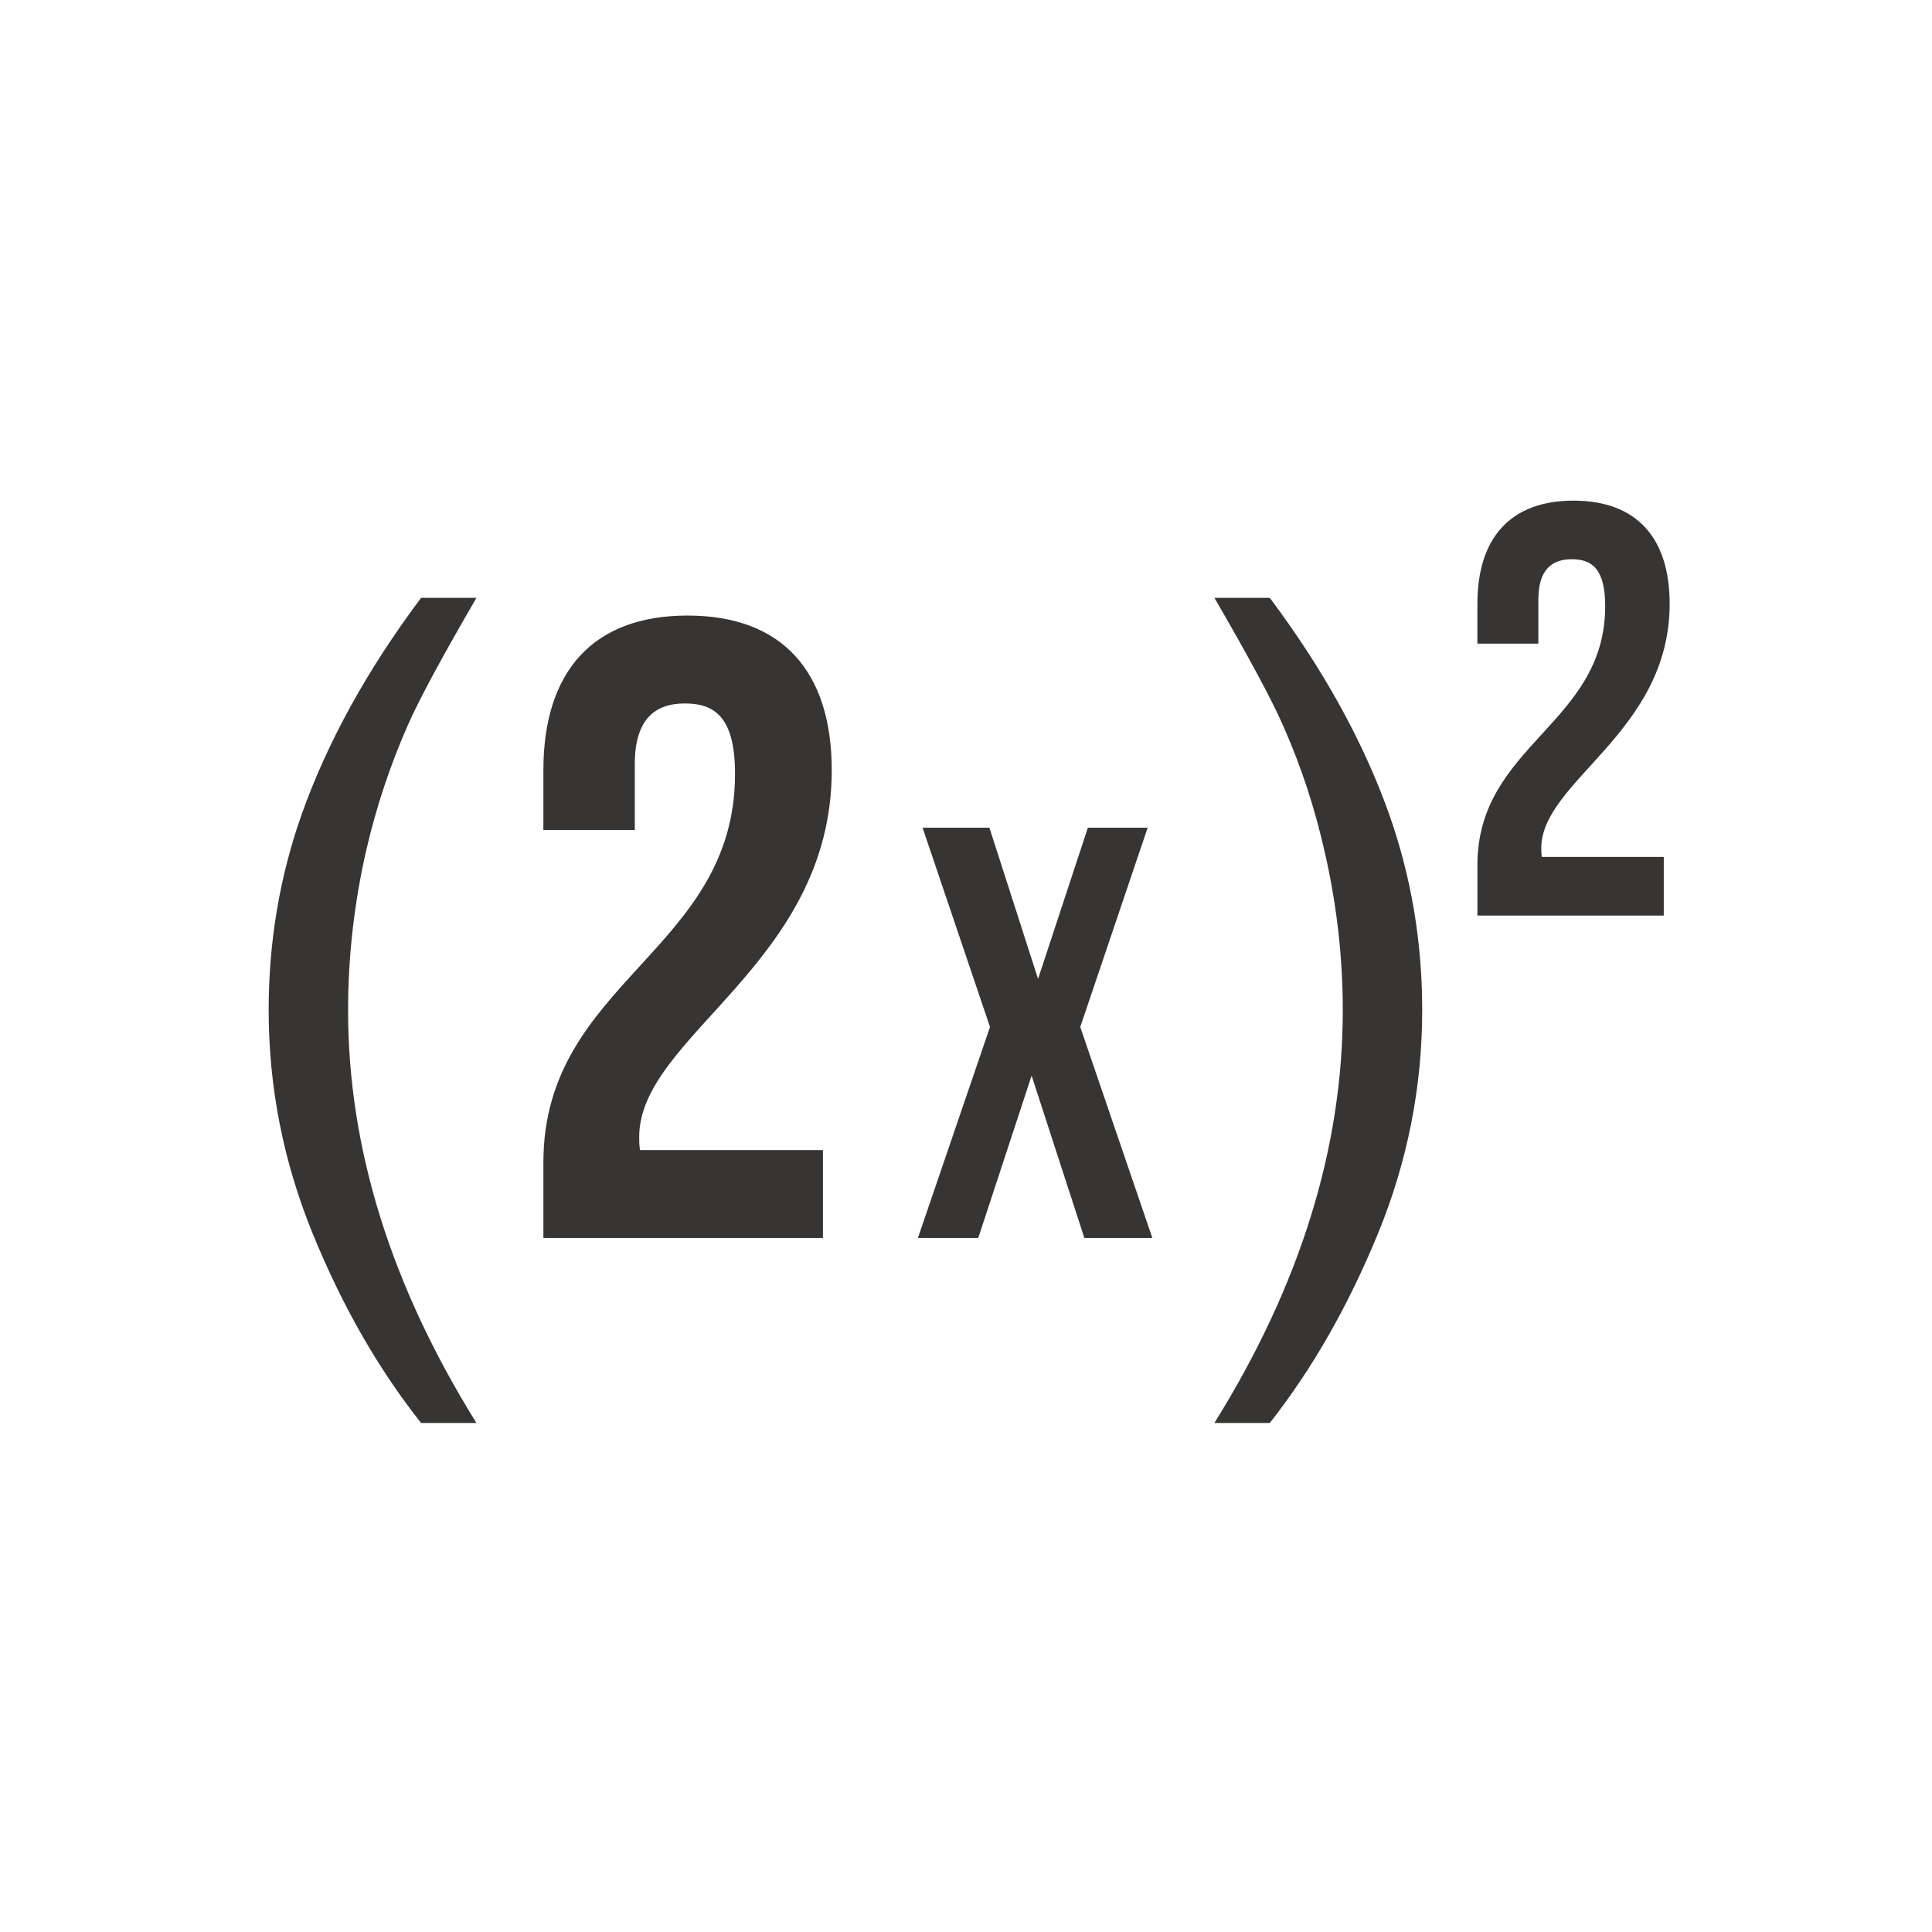 <svg style="width:100px;height:100px" viewBox="0 0 100 100" xmlns="http://www.w3.org/2000/svg">
<path fill="#363533" d="M21.795,73.653c-2.207-2.785-4.074-6.044-5.6-9.777c-1.525-3.732-2.289-7.6-2.289-11.599
c0-3.525,0.57-6.903,1.711-10.133c1.334-3.747,3.393-7.48,6.178-11.199h2.866c-1.792,3.082-2.978,5.281-3.555,6.6
c-0.904,2.044-1.615,4.178-2.134,6.399c-0.637,2.771-0.955,5.556-0.955,8.355c0,7.125,2.214,14.243,6.644,21.354H21.795z"/>
<path fill="#363533" d="M35.451,36.411c-1.592,0-2.594,0.864-2.594,3.14v3.412h-4.731v-3.094c0-5.096,2.548-8.008,7.462-8.008
s7.463,2.912,7.463,8.008c0,10.011-9.966,13.741-9.966,18.975c0,0.228,0,0.455,0.046,0.683h9.465v4.55h-14.47v-3.913
c0-9.373,9.919-10.921,9.919-20.112C38.045,37.185,37.044,36.411,35.451,36.411z"/>
<path fill="#363533" d="M59.402,42.842l-3.488,10.314l3.731,10.92h-3.519l-2.73-8.402l-2.761,8.402h-3.124l3.731-10.92
l-3.489-10.314h3.459l2.518,7.826l2.578-7.826H59.402z"/>
<path fill="#363533" d="M65.724,73.653h-2.867c4.43-7.11,6.645-14.229,6.645-21.354c0-2.785-0.319-5.548-0.956-8.289
c-0.503-2.222-1.207-4.354-2.11-6.399c-0.578-1.333-1.771-3.555-3.578-6.666h2.867c2.784,3.719,4.844,7.452,6.177,11.199
c1.141,3.229,1.711,6.607,1.711,10.133c0,3.999-0.767,7.866-2.3,11.599C69.778,67.609,67.915,70.868,65.724,73.653z"/>
<path fill="#363533" d="M81.354,28.946c-1.062,0-1.729,0.576-1.729,2.093v2.275h-3.155v-2.062c0-3.397,1.699-5.339,4.976-5.339
s4.975,1.941,4.975,5.339c0,6.674-6.644,9.161-6.644,12.649c0,0.151,0,0.303,0.03,0.455h6.31v3.033h-9.646v-2.608
c0-6.249,6.613-7.28,6.613-13.408C83.082,29.462,82.415,28.946,81.354,28.946z"/>
</svg>